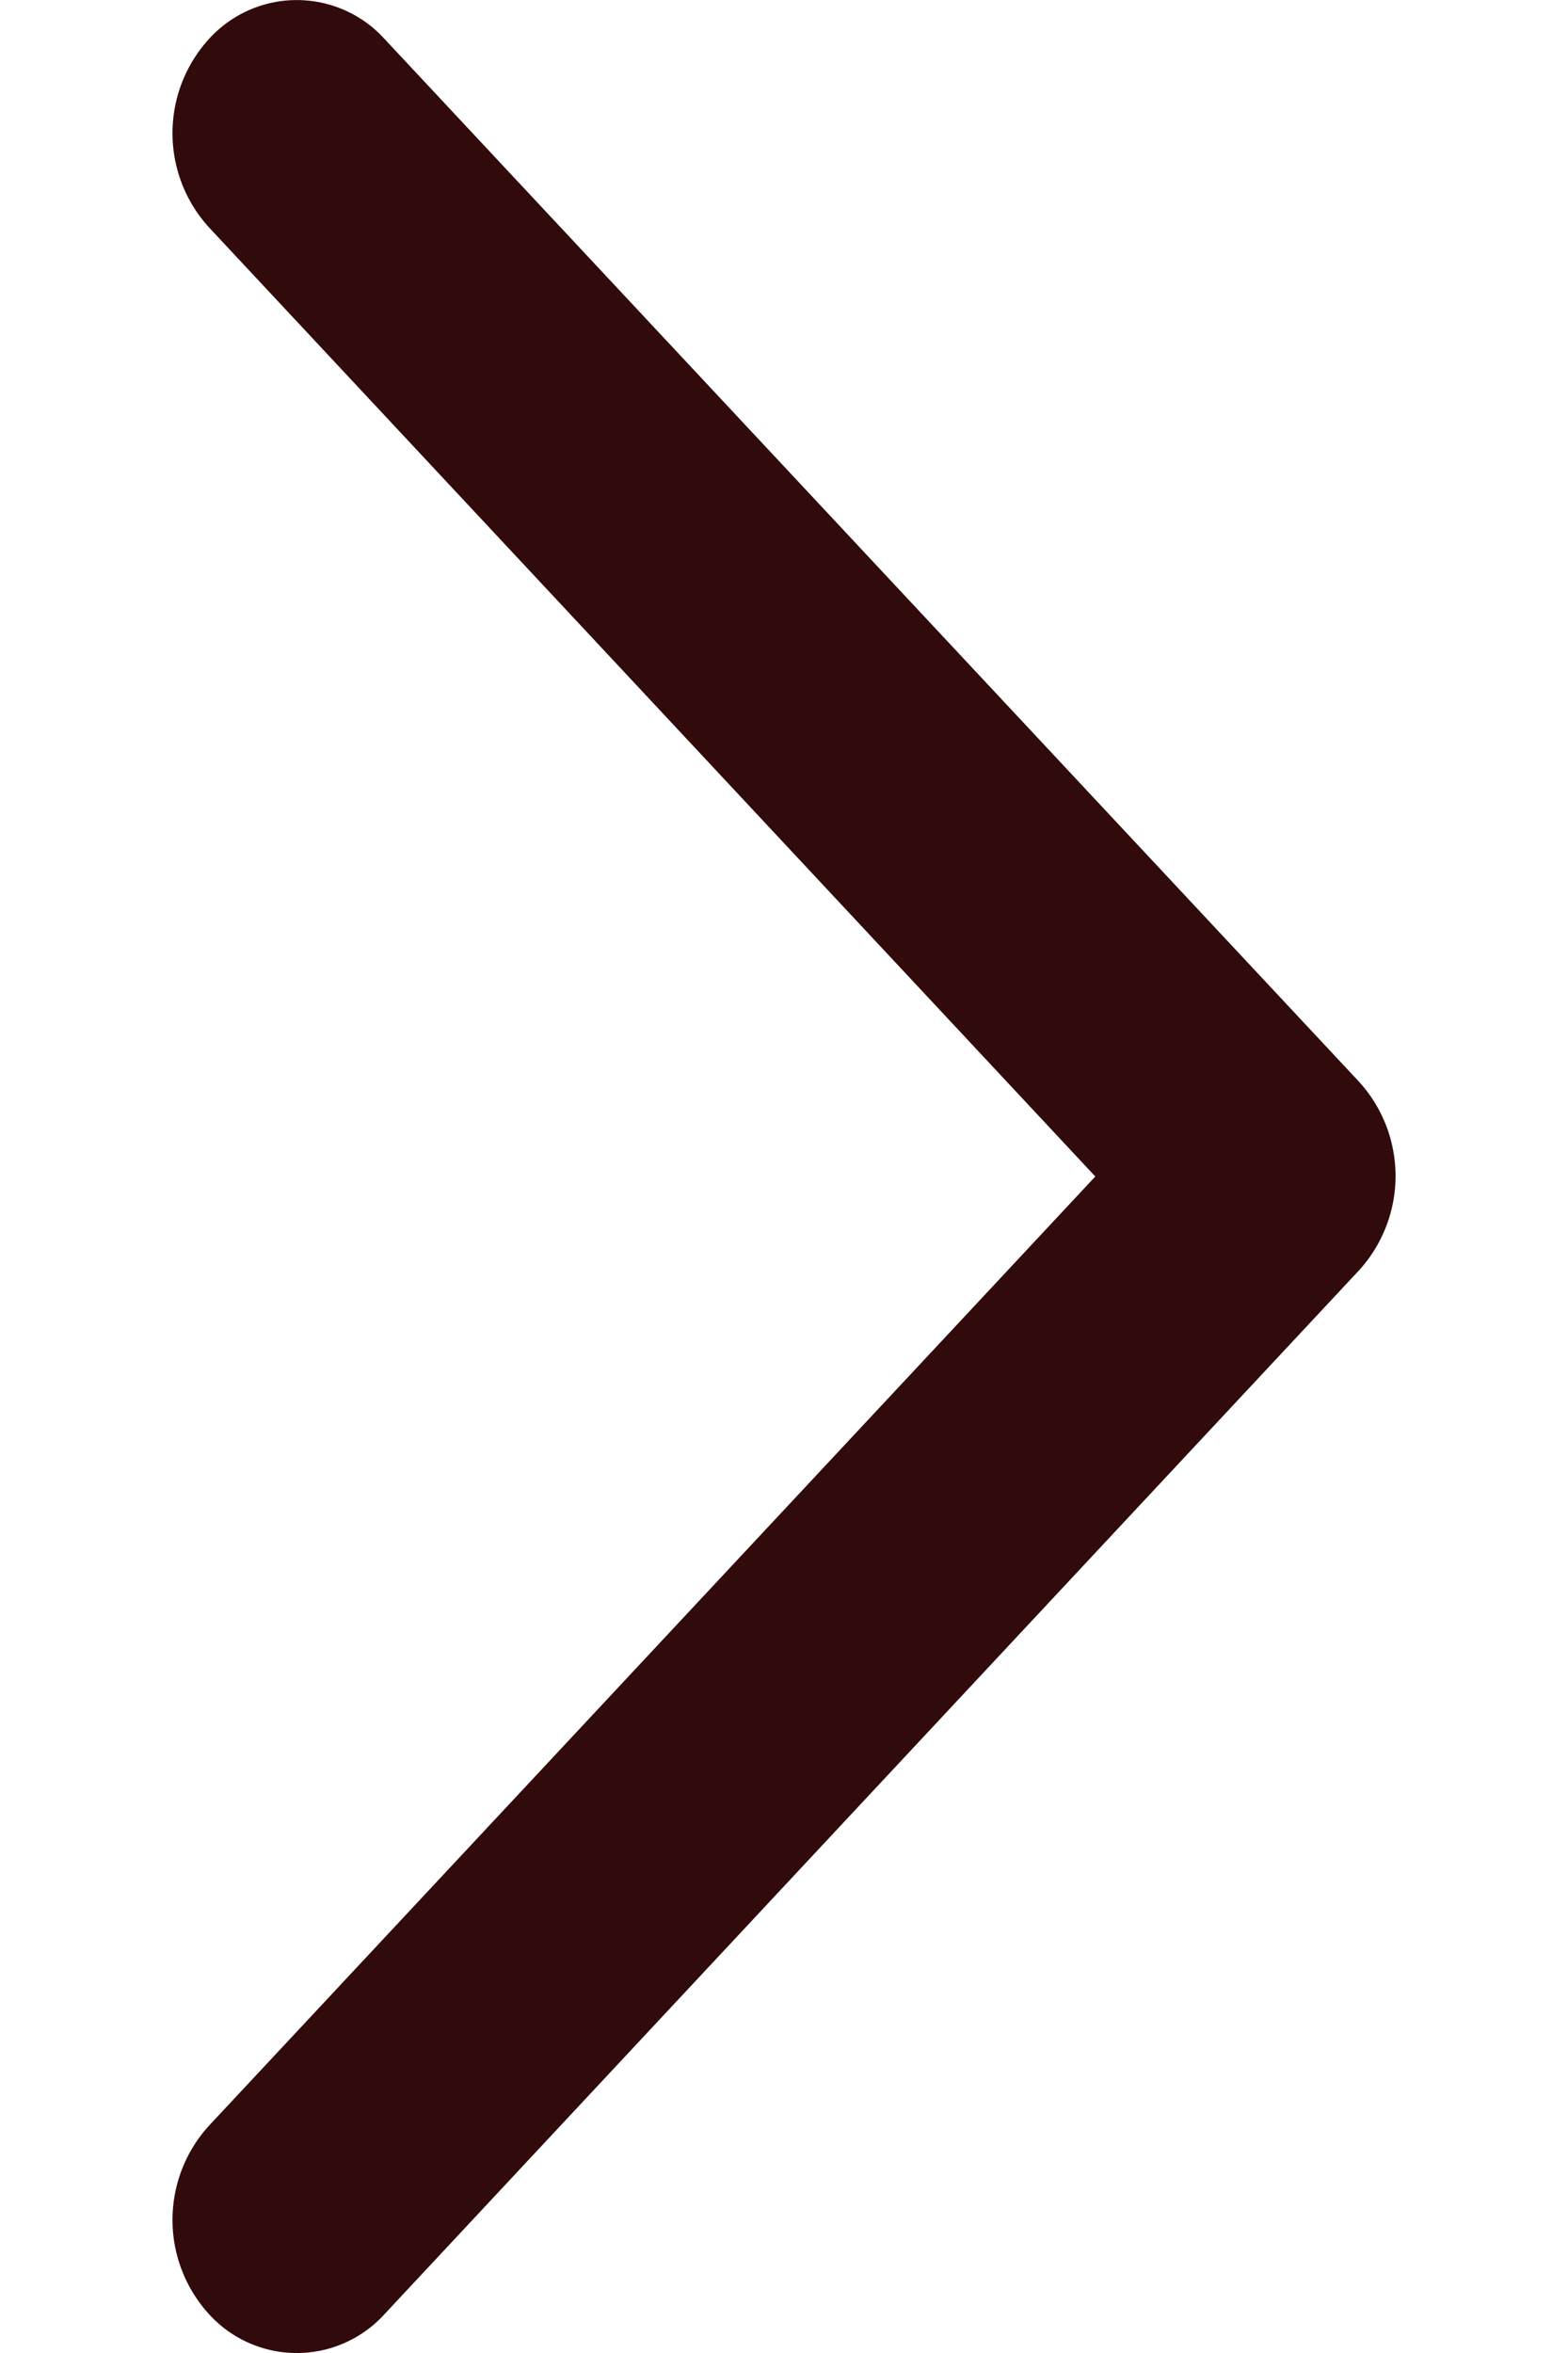 <svg xmlns="http://www.w3.org/2000/svg" width="20" height="30" viewBox="0 0 13 25"><g><g transform="rotate(-90 6.5 12.5)"><path fill="#310a0b" d="M-5.586 8.255a1.26 1.26 0 0 1 0-1.868 1.486 1.486 0 0 1 2 0L6.5 15.809l10.085-9.422a1.486 1.486 0 0 1 2 0 1.26 1.26 0 0 1 0 1.868L7.505 18.614a1.488 1.488 0 0 1-2 0z"/></g></g></svg>